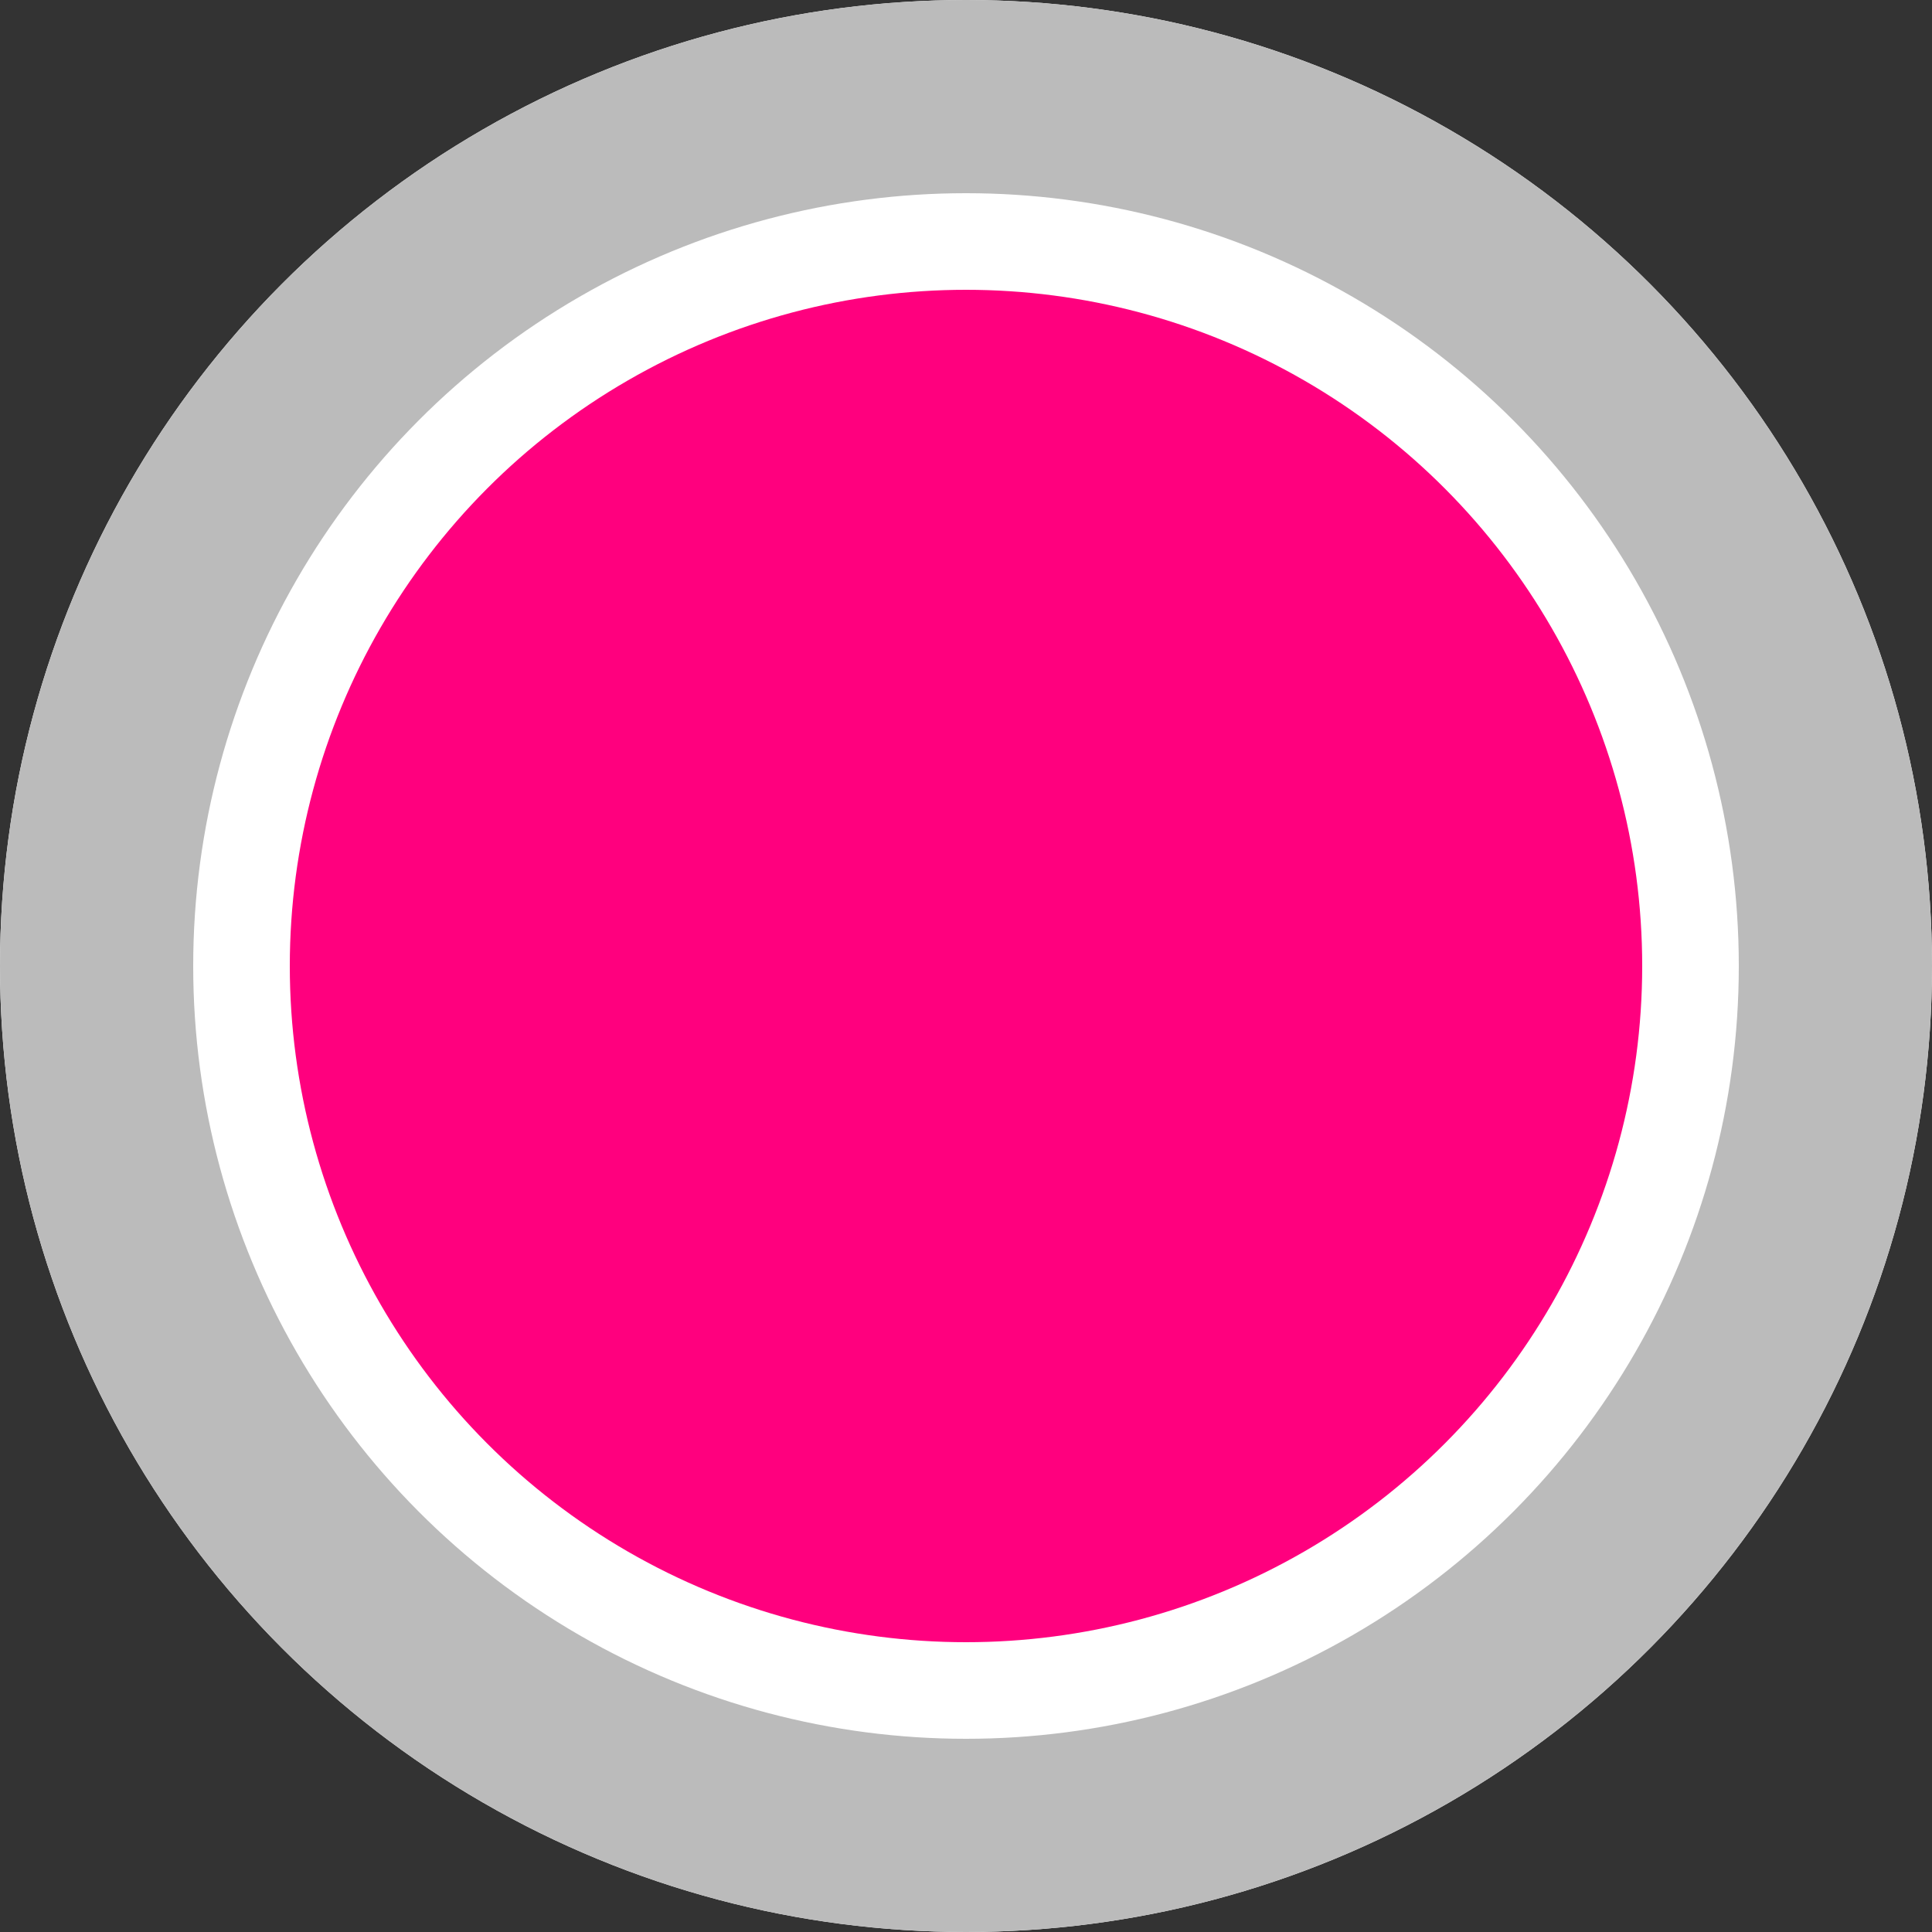 <svg xmlns="http://www.w3.org/2000/svg" width="40" height="40"><rect width="100%" height="100%" fill="#333333" stroke="none"/><g fill="none" fill-rule="evenodd" stroke-linejoin="square"><circle cx="20" cy="20" r="17" fill="#FF007E" stroke="#FFF" stroke-width="6"/><circle cx="20" cy="20" r="18" stroke="#BBB" stroke-width="4"/></g></svg>